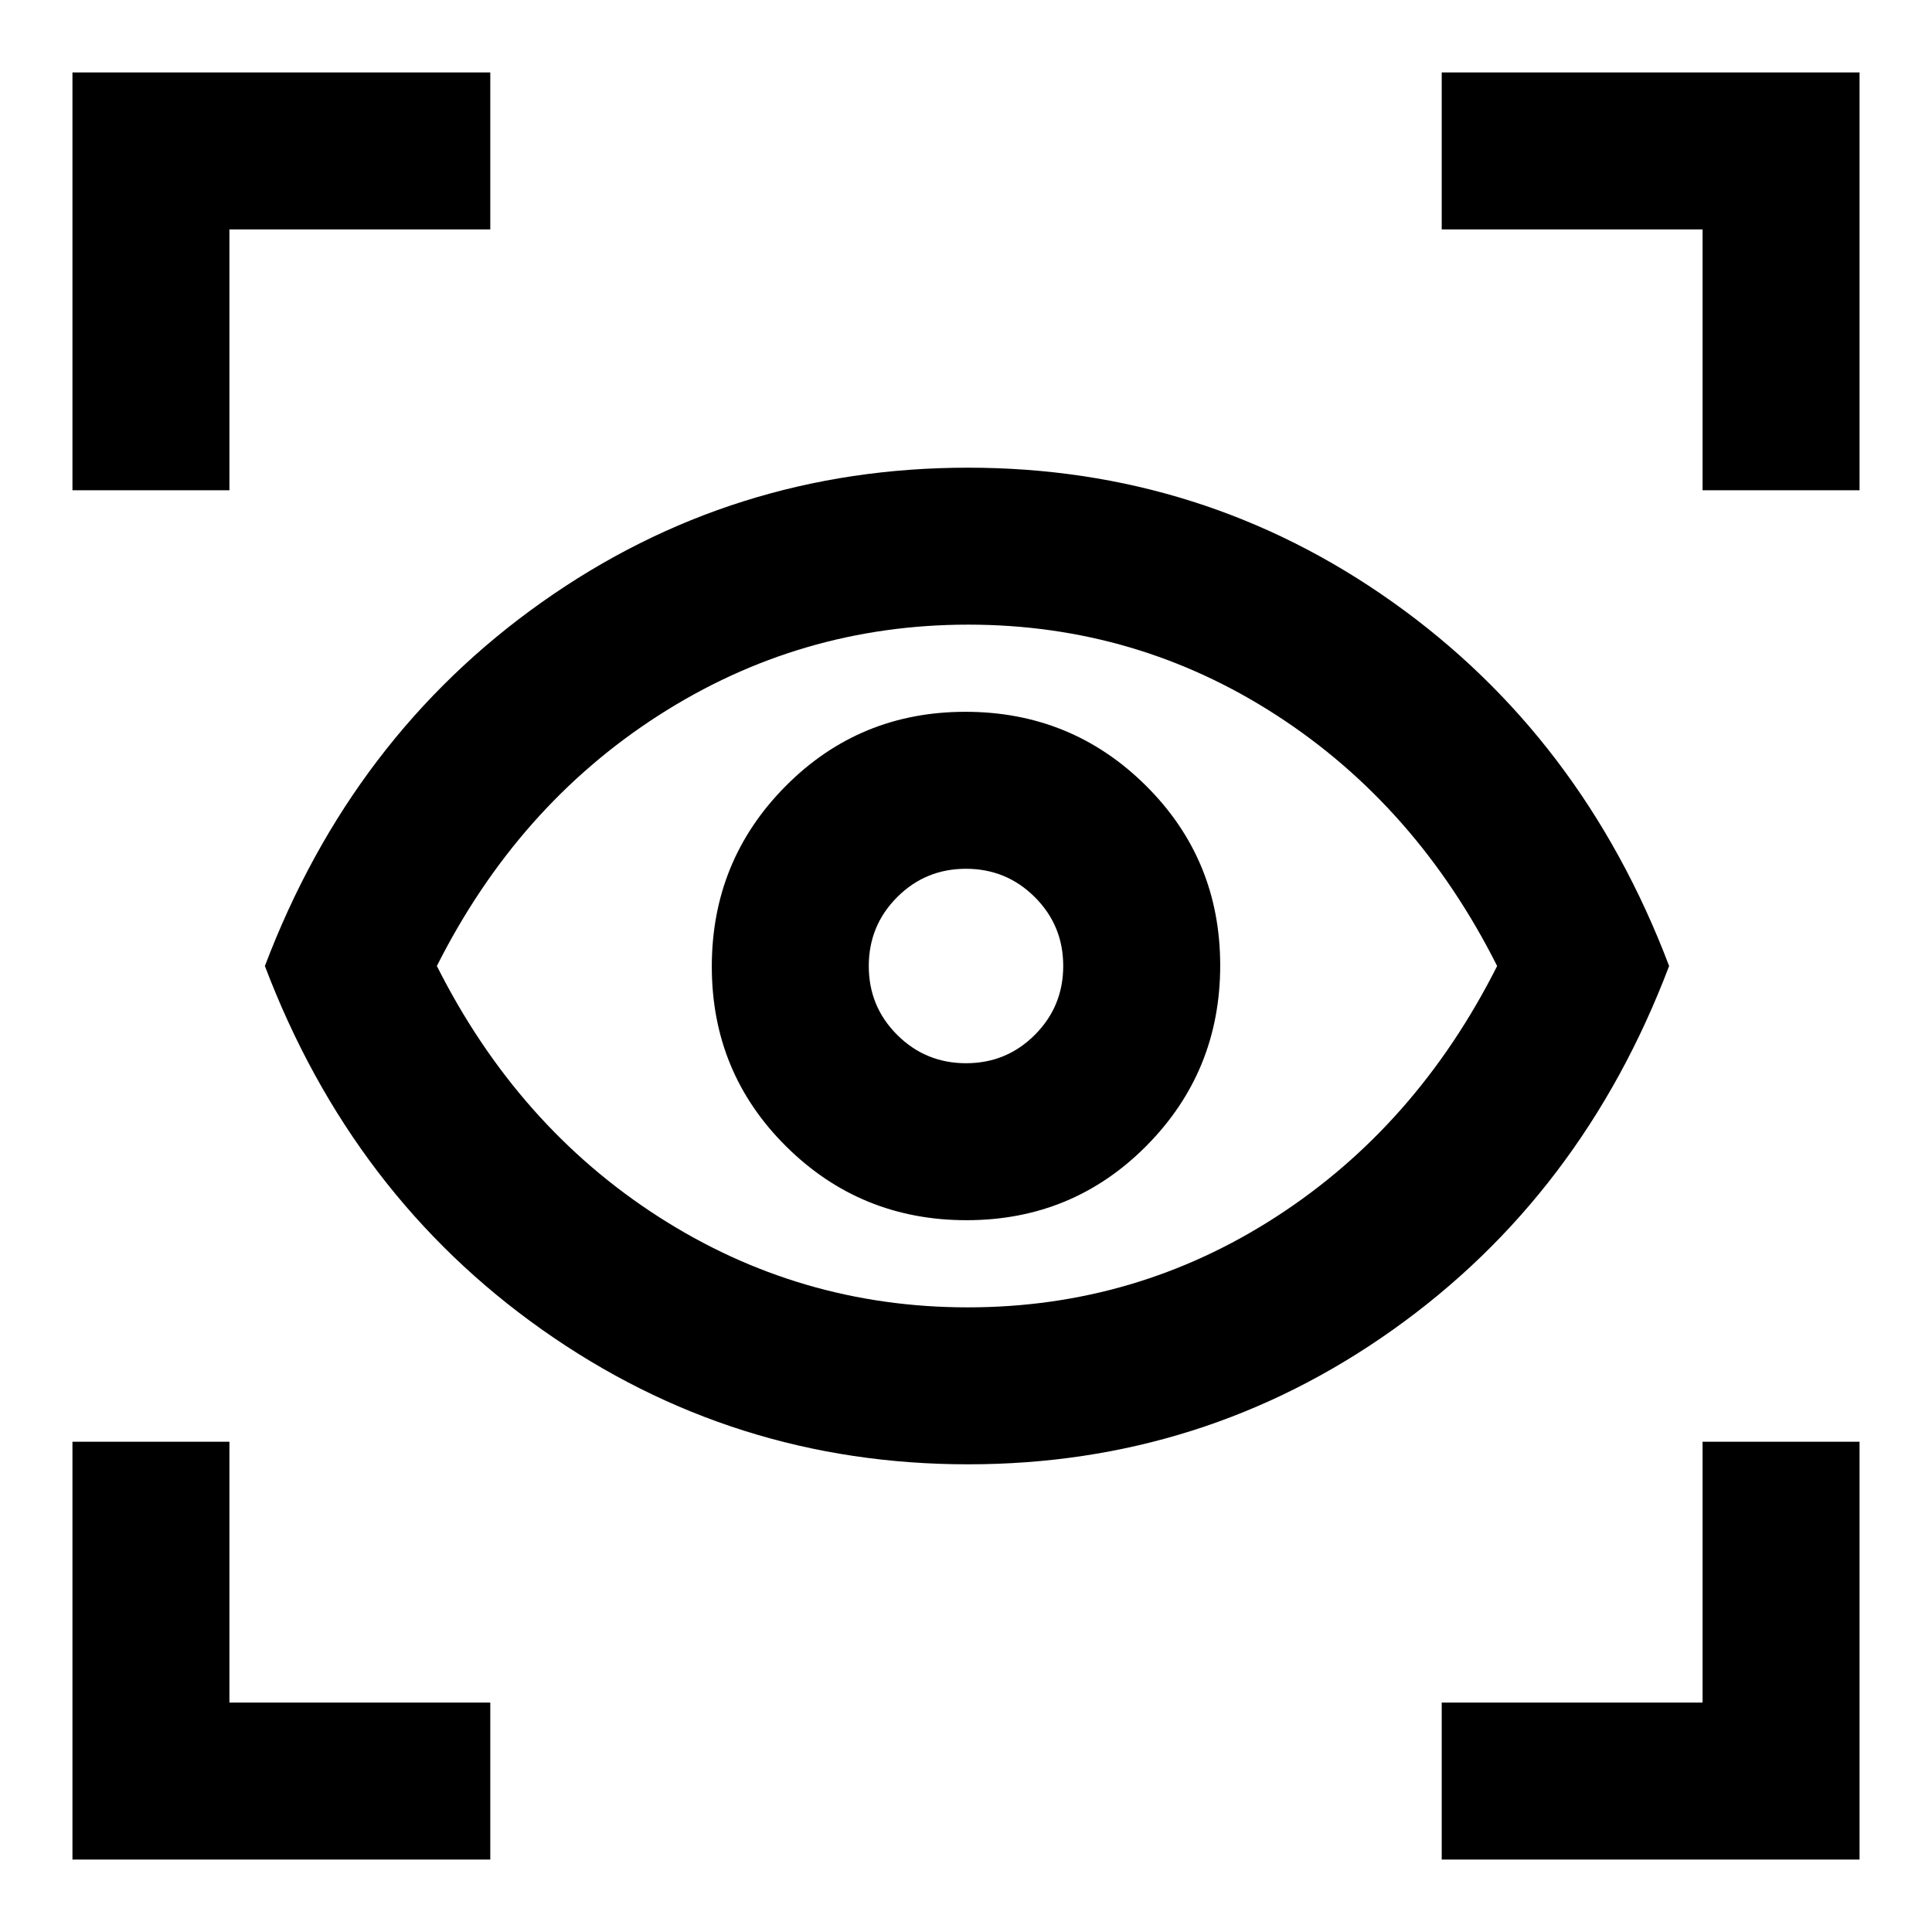 <svg xmlns="http://www.w3.org/2000/svg" height="20" viewBox="0 -960 960 960" width="20"><path d="M36-36v-207.62h78V-114h129.62v78H36Zm680.38 0v-78H846v-129.62h78V-36H716.38ZM481.03-232.39q-116.87 0-211.53-66.8Q174.85-366 131.62-480q43.23-114 137.67-180.81 94.44-66.8 211.71-66.8 116.89 0 211.02 66.8Q786.15-594 829.38-480q-43.23 114-137.35 180.81-94.12 66.8-211 66.8Zm-.15-77.99q83.66 0 153.33-45.07Q703.88-400.52 743.92-480q-39.99-79.48-109.56-124.55-69.57-45.07-153.24-45.07-83.66 0-153.83 45.07Q257.12-559.48 217.08-480q39.99 79.48 110.06 124.55 70.07 45.07 153.74 45.07Zm-.59-43.31q52.71 0 89.36-36.95 36.66-36.95 36.66-89.65 0-52.71-36.95-89.36-36.95-36.66-89.65-36.66-52.71 0-89.36 36.95-36.66 36.95-36.66 89.65 0 52.71 36.95 89.36 36.95 36.66 89.65 36.66Zm-.25-78q-20.12 0-34.23-14.08-14.12-14.08-14.12-34.19 0-20.12 14.08-34.23 14.08-14.12 34.19-14.12 20.12 0 34.23 14.08 14.12 14.08 14.12 34.19 0 20.12-14.08 34.23-14.08 14.12-34.19 14.12ZM36-716.38V-924h207.62v78H114v129.62H36Zm810 0V-846H716.38v-78H924v207.62h-78ZM481-480Z"/></svg>